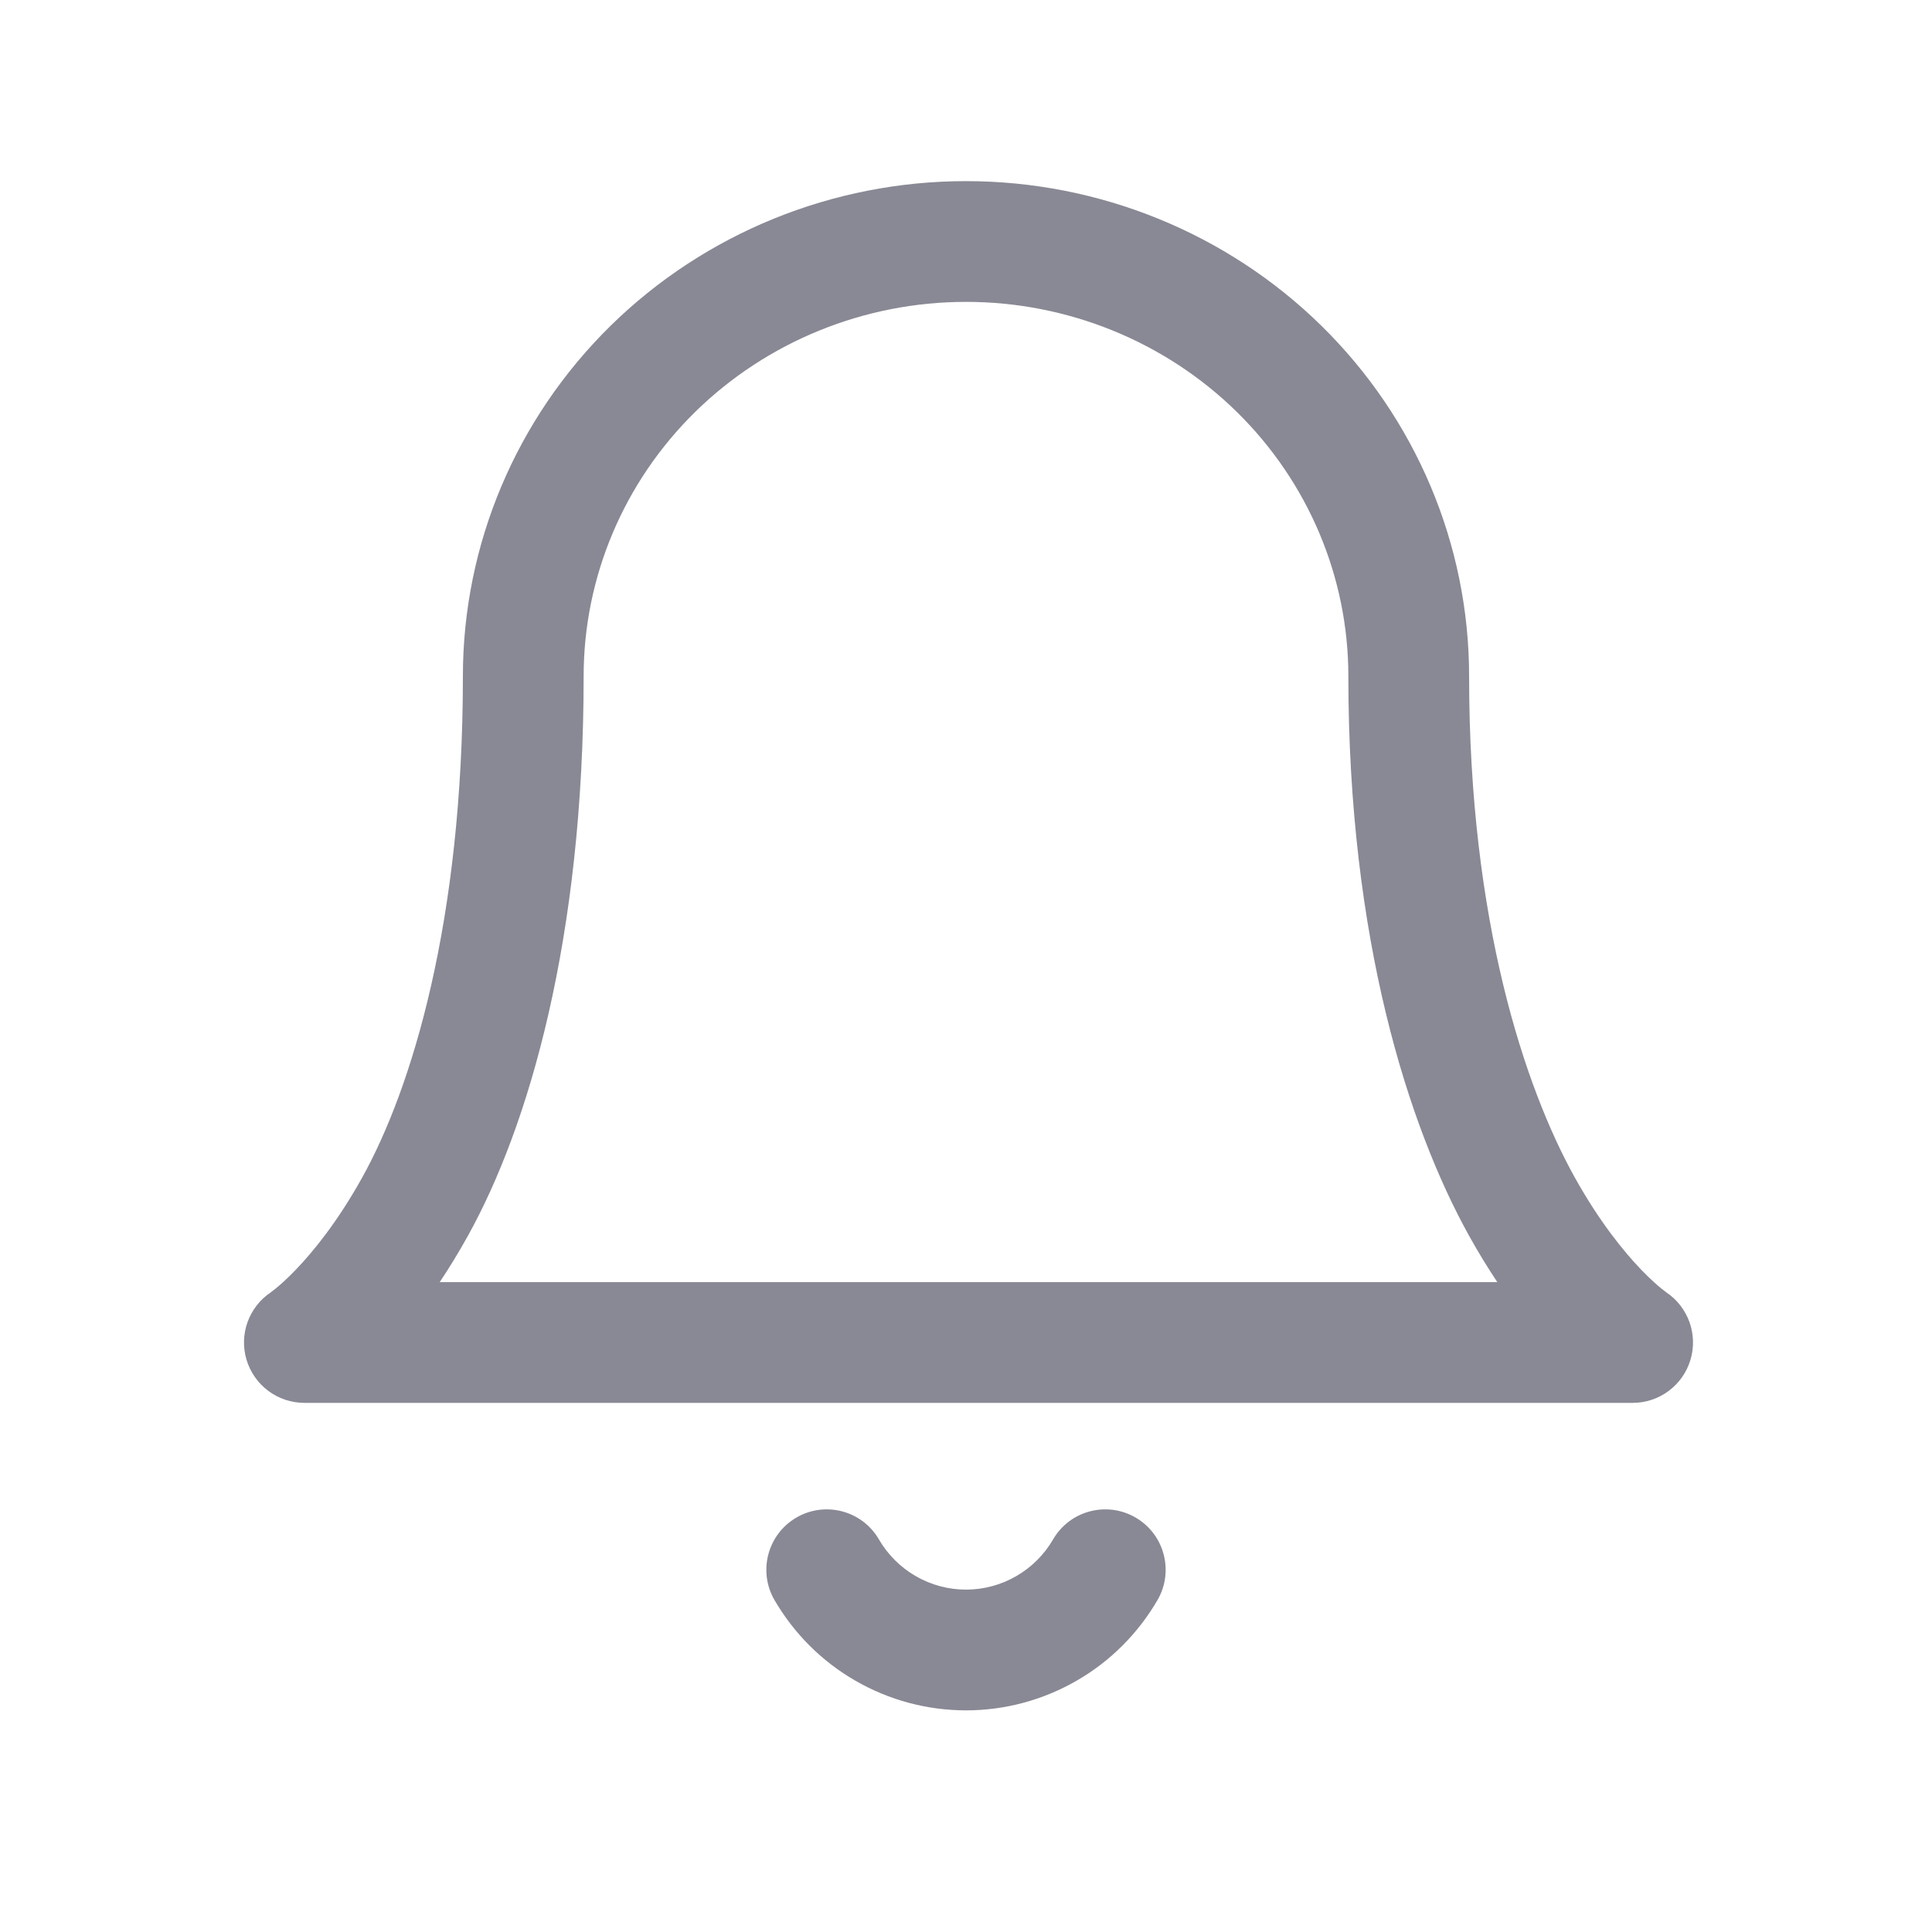 <svg width="32" height="32" viewBox="0 0 32 32" fill="none" xmlns="http://www.w3.org/2000/svg">
<path fill-rule="evenodd" clip-rule="evenodd" d="M10.114 5.395C11.678 3.86 13.796 3 16 3C18.204 3 20.322 3.86 21.886 5.395C23.451 6.932 24.333 9.019 24.333 11.2C24.333 15.25 25.257 18.015 26.082 19.5C26.497 20.245 26.902 20.738 27.188 21.035C27.332 21.184 27.446 21.284 27.517 21.342C27.553 21.371 27.578 21.39 27.591 21.399C27.595 21.402 27.599 21.405 27.599 21.405C27.962 21.649 28.125 22.101 28 22.521C27.874 22.945 27.484 23.236 27.042 23.236H5.042C4.599 23.236 4.21 22.945 4.083 22.521C3.958 22.101 4.121 21.649 4.485 21.405C4.485 21.405 4.489 21.402 4.493 21.399C4.505 21.39 4.53 21.371 4.566 21.342C4.637 21.284 4.752 21.184 4.895 21.035C5.181 20.738 5.587 20.245 6.001 19.5C6.826 18.015 7.667 15.25 7.667 11.2C7.667 9.019 8.549 6.932 10.114 5.395ZM24.8 21.236C24.647 21.006 24.49 20.752 24.334 20.471C23.326 18.657 22.333 15.55 22.333 11.2C22.333 9.562 21.671 7.987 20.485 6.822C19.299 5.658 17.686 5 16 5C14.315 5 12.702 5.658 11.515 6.822C10.329 7.987 9.667 9.562 9.667 11.2C9.667 15.55 8.757 18.657 7.749 20.471C7.593 20.752 7.437 21.006 7.283 21.236H24.8Z" fill="#898995"/>
<path fill-rule="evenodd" clip-rule="evenodd" d="M13.192 25.135C13.669 24.858 14.281 25.02 14.558 25.498C14.705 25.751 14.915 25.96 15.168 26.106C15.421 26.252 15.708 26.329 16 26.329C16.292 26.329 16.579 26.252 16.832 26.106C17.085 25.96 17.295 25.751 17.442 25.498C17.719 25.02 18.331 24.858 18.808 25.135C19.286 25.412 19.449 26.024 19.172 26.502C18.849 27.057 18.387 27.519 17.83 27.839C17.273 28.16 16.642 28.329 16 28.329C15.358 28.329 14.727 28.16 14.17 27.839C13.613 27.519 13.151 27.057 12.828 26.502C12.551 26.024 12.714 25.412 13.192 25.135Z" fill="#898995"/>
</svg>

